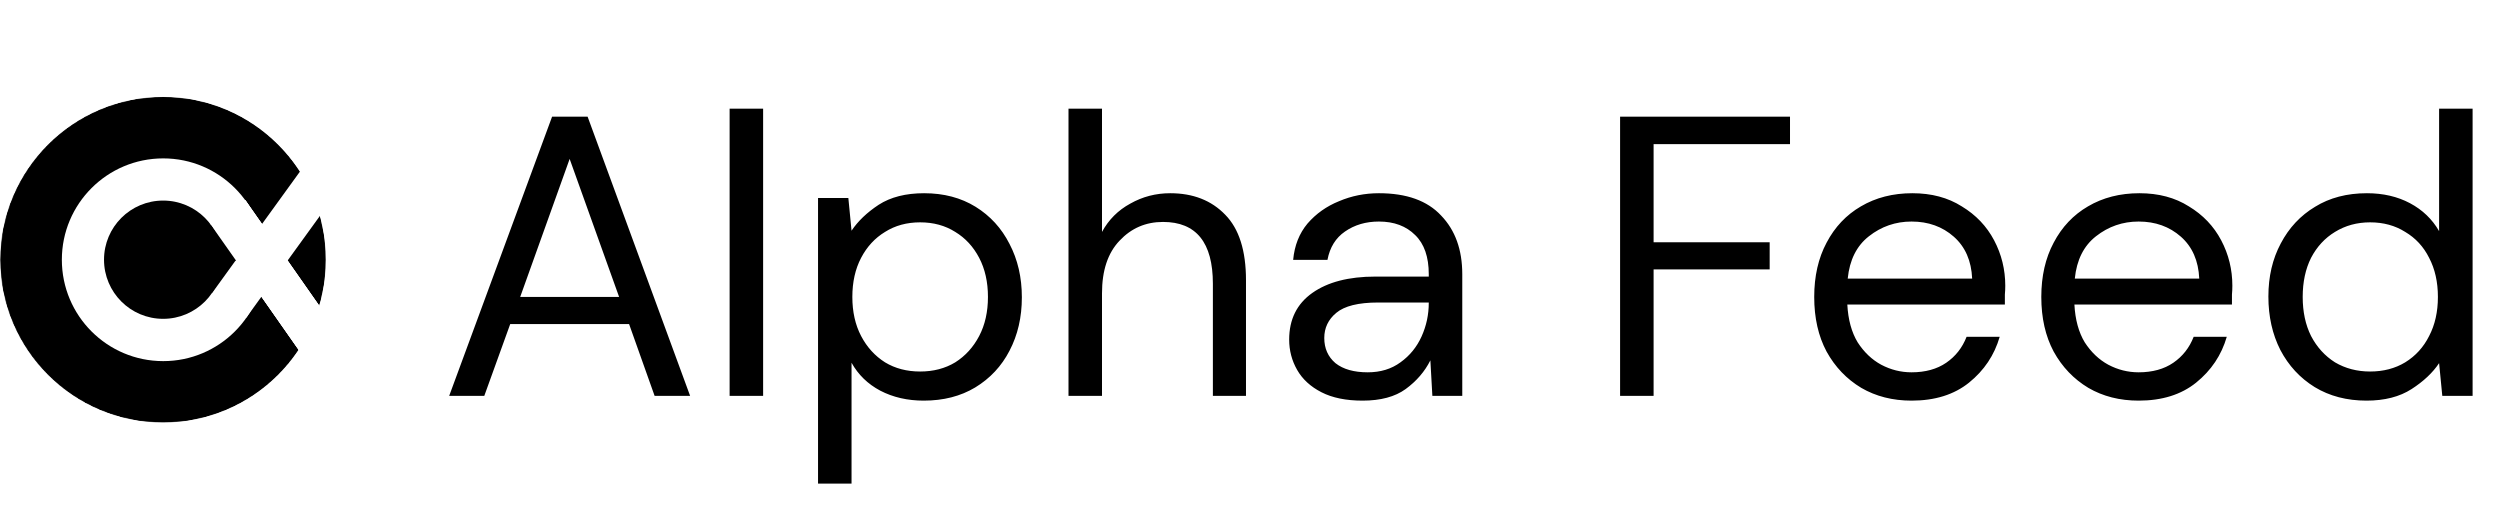 <svg width="3202" height="665" viewBox="0 0 3202 665" fill="none" xmlns="http://www.w3.org/2000/svg">
  <path
    d="M575.326 507L707.128 149.396H752.595L883.887 507H838.42L805.725 415.045H653.488L620.282 507H575.326ZM666.259 380.306H792.953L729.606 203.548L666.259 380.306ZM934.494 507V139.179H977.406V507H934.494ZM1047.74 619.39V253.612H1086.57L1090.65 295.503C1098.83 283.242 1110.41 272.174 1125.39 262.297C1140.72 252.42 1160.13 247.482 1183.63 247.482C1208.83 247.482 1230.8 253.272 1249.53 264.851C1268.26 276.431 1282.74 292.268 1292.96 312.361C1303.51 332.455 1308.79 355.274 1308.79 380.817C1308.79 406.36 1303.51 429.179 1292.96 449.273C1282.74 469.026 1268.09 484.692 1249.02 496.272C1230.29 507.511 1208.32 513.13 1183.12 513.13C1162.35 513.13 1143.78 508.873 1127.44 500.359C1111.43 491.844 1099.17 479.924 1090.65 464.598V619.39H1047.74ZM1178.52 475.837C1195.55 475.837 1210.54 471.921 1223.48 464.088C1236.42 455.914 1246.64 444.675 1254.13 430.371C1261.62 416.067 1265.37 399.378 1265.37 380.306C1265.37 361.234 1261.62 344.546 1254.13 330.242C1246.64 315.938 1236.42 304.869 1223.48 297.036C1210.54 288.862 1195.55 284.775 1178.52 284.775C1161.49 284.775 1146.51 288.862 1133.57 297.036C1120.62 304.869 1110.41 315.938 1102.91 330.242C1095.42 344.546 1091.68 361.234 1091.68 380.306C1091.68 399.378 1095.42 416.067 1102.91 430.371C1110.41 444.675 1120.62 455.914 1133.57 464.088C1146.51 471.921 1161.49 475.837 1178.52 475.837ZM1368.53 507V139.179H1411.44V297.036C1419.95 281.369 1432.04 269.279 1447.71 260.764C1463.38 251.909 1480.41 247.482 1498.8 247.482C1528.09 247.482 1551.59 256.677 1569.3 275.069C1587.01 293.119 1595.86 321.046 1595.86 358.85V507H1553.46V363.448C1553.46 310.659 1532.17 284.264 1489.6 284.264C1467.46 284.264 1448.9 292.268 1433.92 308.275C1418.93 323.941 1411.44 346.419 1411.44 375.708V507H1368.53ZM1745.17 513.13C1724.05 513.13 1706.51 509.554 1692.55 502.402C1678.59 495.25 1668.2 485.714 1661.39 473.794C1654.58 461.874 1651.17 448.932 1651.17 434.968C1651.17 409.085 1661.05 389.161 1680.8 375.198C1700.55 361.234 1727.46 354.252 1761.52 354.252H1829.97V351.187C1829.97 329.05 1824.18 312.361 1812.6 301.122C1801.02 289.543 1785.53 283.753 1766.11 283.753C1749.43 283.753 1734.95 288.01 1722.69 296.525C1710.77 304.699 1703.28 316.789 1700.21 332.796H1656.28C1657.98 314.405 1664.11 298.909 1674.67 286.307C1685.57 273.706 1699.02 264.17 1715.03 257.699C1731.03 250.888 1748.06 247.482 1766.11 247.482C1801.53 247.482 1828.1 257.018 1845.81 276.09C1863.86 294.822 1872.88 319.854 1872.88 351.187V507H1834.57L1832.02 461.533C1824.86 475.837 1814.31 488.098 1800.34 498.315C1786.72 508.192 1768.33 513.13 1745.17 513.13ZM1751.81 476.859C1768.16 476.859 1782.12 472.602 1793.7 464.088C1805.62 455.573 1814.65 444.505 1820.78 430.882C1826.91 417.259 1829.97 402.954 1829.97 387.969V387.458H1765.09C1739.89 387.458 1722.01 391.886 1711.45 400.741C1701.23 409.255 1696.13 419.983 1696.13 432.925C1696.13 446.207 1700.89 456.935 1710.43 465.109C1720.31 472.943 1734.1 476.859 1751.81 476.859ZM2075.01 507V149.396H2292.64V184.646H2117.93V310.318H2266.59V345.057H2117.93V507H2075.01ZM2448.3 513.13C2424.12 513.13 2402.66 507.681 2383.93 496.783C2365.2 485.544 2350.38 470.048 2339.48 450.294C2328.93 430.541 2323.65 407.212 2323.65 380.306C2323.65 353.741 2328.93 330.582 2339.48 310.829C2350.04 290.735 2364.69 275.239 2383.42 264.34C2402.49 253.101 2424.46 247.482 2449.32 247.482C2473.84 247.482 2494.96 253.101 2512.67 264.34C2530.72 275.239 2544.51 289.713 2554.05 307.764C2563.58 325.814 2568.35 345.227 2568.35 366.002C2568.35 369.748 2568.18 373.495 2567.84 377.241C2567.84 380.987 2567.84 385.244 2567.84 390.013H2366.05C2367.07 409.425 2371.5 425.603 2379.33 438.544C2387.51 451.146 2397.55 460.682 2409.47 467.153C2421.73 473.624 2434.68 476.859 2448.3 476.859C2466.01 476.859 2480.82 472.772 2492.74 464.598C2504.66 456.425 2513.35 445.356 2518.8 431.392H2561.2C2554.39 454.892 2541.28 474.475 2521.86 490.142C2502.79 505.467 2478.27 513.13 2448.3 513.13ZM2448.3 283.753C2427.86 283.753 2409.64 290.054 2393.64 302.655C2377.97 314.916 2368.94 332.966 2366.56 356.806H2525.95C2524.93 333.988 2517.09 316.108 2502.45 303.166C2487.81 290.224 2469.75 283.753 2448.3 283.753ZM2739.15 513.13C2714.97 513.13 2693.51 507.681 2674.78 496.783C2656.05 485.544 2641.24 470.048 2630.34 450.294C2619.78 430.541 2614.5 407.212 2614.5 380.306C2614.5 353.741 2619.78 330.582 2630.34 310.829C2640.89 290.735 2655.54 275.239 2674.27 264.34C2693.34 253.101 2715.31 247.482 2740.17 247.482C2764.69 247.482 2785.81 253.101 2803.52 264.34C2821.57 275.239 2835.36 289.713 2844.9 307.764C2854.44 325.814 2859.2 345.227 2859.2 366.002C2859.2 369.748 2859.03 373.495 2858.69 377.241C2858.69 380.987 2858.69 385.244 2858.69 390.013H2656.9C2657.92 409.425 2662.35 425.603 2670.18 438.544C2678.36 451.146 2688.41 460.682 2700.33 467.153C2712.59 473.624 2725.53 476.859 2739.15 476.859C2756.86 476.859 2771.68 472.772 2783.6 464.598C2795.52 456.425 2804.2 445.356 2809.65 431.392H2852.05C2845.24 454.892 2832.13 474.475 2812.71 490.142C2793.64 505.467 2769.12 513.13 2739.15 513.13ZM2739.15 283.753C2718.72 283.753 2700.5 290.054 2684.49 302.655C2668.82 314.916 2659.8 332.966 2657.41 356.806H2816.8C2815.78 333.988 2807.95 316.108 2793.3 303.166C2778.66 290.224 2760.61 283.753 2739.15 283.753ZM3031.02 513.13C3005.82 513.13 2983.68 507.341 2964.61 495.761C2945.88 484.181 2931.24 468.345 2920.68 448.251C2910.46 428.157 2905.35 405.338 2905.35 379.795C2905.35 354.252 2910.63 331.604 2921.19 311.851C2931.75 291.757 2946.39 276.09 2965.12 264.851C2983.86 253.272 3005.99 247.482 3031.54 247.482C3052.31 247.482 3070.7 251.739 3086.71 260.254C3102.72 268.768 3115.15 280.688 3124 296.014V139.179H3166.91V507H3128.09L3124 465.109C3115.83 477.37 3104.08 488.439 3088.75 498.315C3073.43 508.192 3054.18 513.13 3031.02 513.13ZM3035.62 475.837C3052.65 475.837 3067.64 471.921 3080.58 464.088C3093.86 455.914 3104.08 444.675 3111.23 430.371C3118.72 416.067 3122.47 399.378 3122.47 380.306C3122.47 361.234 3118.72 344.546 3111.23 330.242C3104.08 315.938 3093.86 304.869 3080.58 297.036C3067.64 288.862 3052.65 284.775 3035.62 284.775C3018.93 284.775 3003.95 288.862 2990.67 297.036C2977.72 304.869 2967.51 315.938 2960.01 330.242C2952.86 344.546 2949.29 361.234 2949.29 380.306C2949.29 399.378 2952.86 416.067 2960.01 430.371C2967.51 444.675 2977.72 455.914 2990.67 464.088C3003.95 471.921 3018.93 475.837 3035.62 475.837Z"
    fill="black" />
  <mask id="mask0_583_23" style="mask-type:alpha" maskUnits="userSpaceOnUse" x="0" y="123" width="418" height="419">
    <circle cx="208.979" cy="332.643" r="208.651" fill="#221133" />
  </mask>
  <g mask="url(#mask0_583_23)">
    <circle cx="208.651" cy="332.651" r="208.651" fill="black" />
    <circle cx="209.046" cy="332.695" r="129.827" fill="white" />
    <circle cx="208.959" cy="332.623" r="75.733" fill="black" />
    <rect x="314.219" y="256.414" width="275.111" height="53.995" transform="rotate(55 314.219 256.414)"
      fill="white" />
    <rect x="427.785" y="512.75" width="275.111" height="53.995" transform="rotate(-125 427.785 512.75)"
      fill="white" />
    <rect x="427.785" y="512.75" width="275.111" height="53.995" transform="rotate(-125 427.785 512.75)"
      fill="white" />
    <g filter="url(#filter0_f_583_23)">
      <rect x="343.082" y="304.461" width="29.771" height="53.851" transform="rotate(45.02 343.082 304.461)"
        fill="black" />
    </g>
    <rect x="476.672" y="184.023" width="275.111" height="53.995" transform="rotate(125.892 476.672 184.023)"
      fill="white" />
    <path d="M302.215 333.581L269.991 333.581L269.991 287.789L302.215 333.581Z" fill="black" />
    <path d="M302.223 332.998L269.999 332.998L271.5 375.5L302.223 332.998Z" fill="black" />
  </g>
  <defs>
    <filter id="filter0_f_583_23" x="258.625" y="258.094" width="151.867" height="151.859" filterUnits="userSpaceOnUse"
      color-interpolation-filters="sRGB">
      <feFlood flood-opacity="0" result="BackgroundImageFix" />
      <feBlend mode="normal" in="SourceGraphic" in2="BackgroundImageFix" result="shape" />
      <feGaussianBlur stdDeviation="23.183" result="effect1_foregroundBlur_583_23" />
    </filter>
  </defs>
</svg>